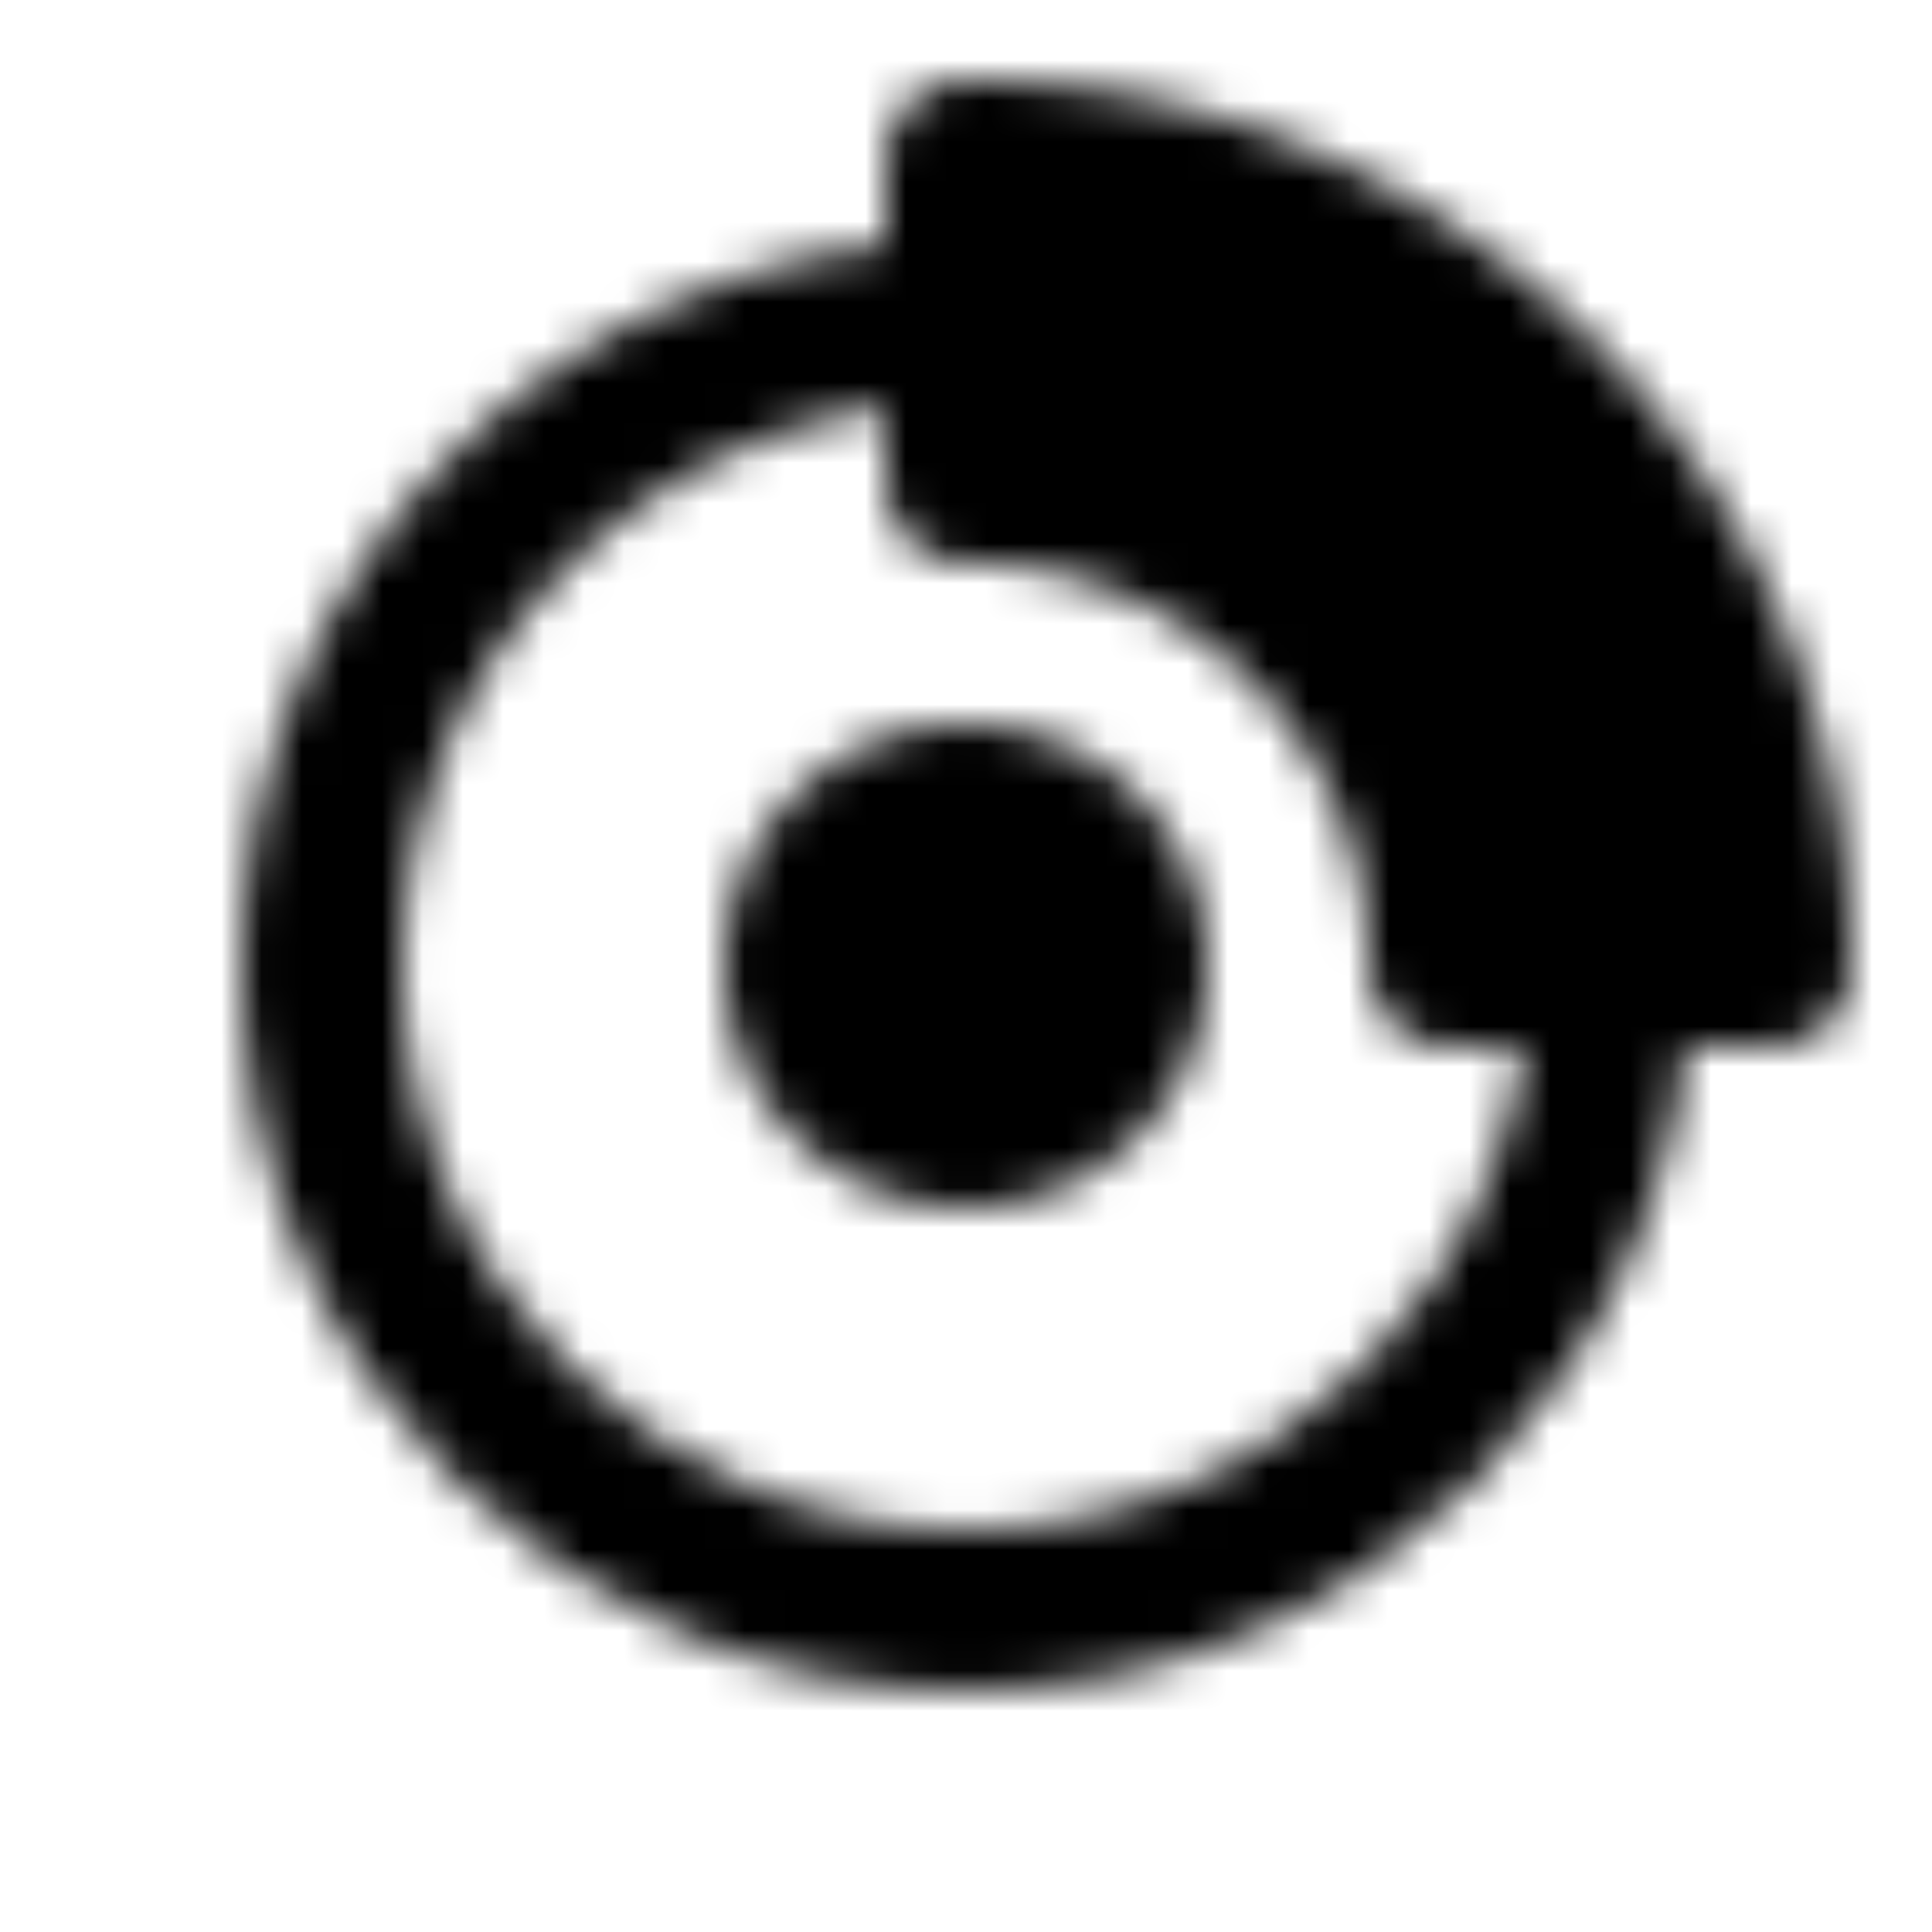 <svg xmlns="http://www.w3.org/2000/svg" width="1em" height="1em" viewBox="0 0 48 48"><defs><mask id="ipTBrakePads0"><g fill="none" stroke="#fff" stroke-linecap="round" stroke-linejoin="round" stroke-width="4"><path d="M24 40c8.837 0 16-7.163 16-16S32.837 8 24 8S8 15.163 8 24s7.163 16 16 16"/><path fill="#555" d="M24 28a4 4 0 1 0 0-8a4 4 0 0 0 0 8m0-24a20 20 0 0 1 20 20h-7.994A12.006 12.006 0 0 0 24 11.994z"/></g></mask></defs><path fill="currentColor" d="M0 0h48v48H0z" mask="url(#ipTBrakePads0)"/></svg>